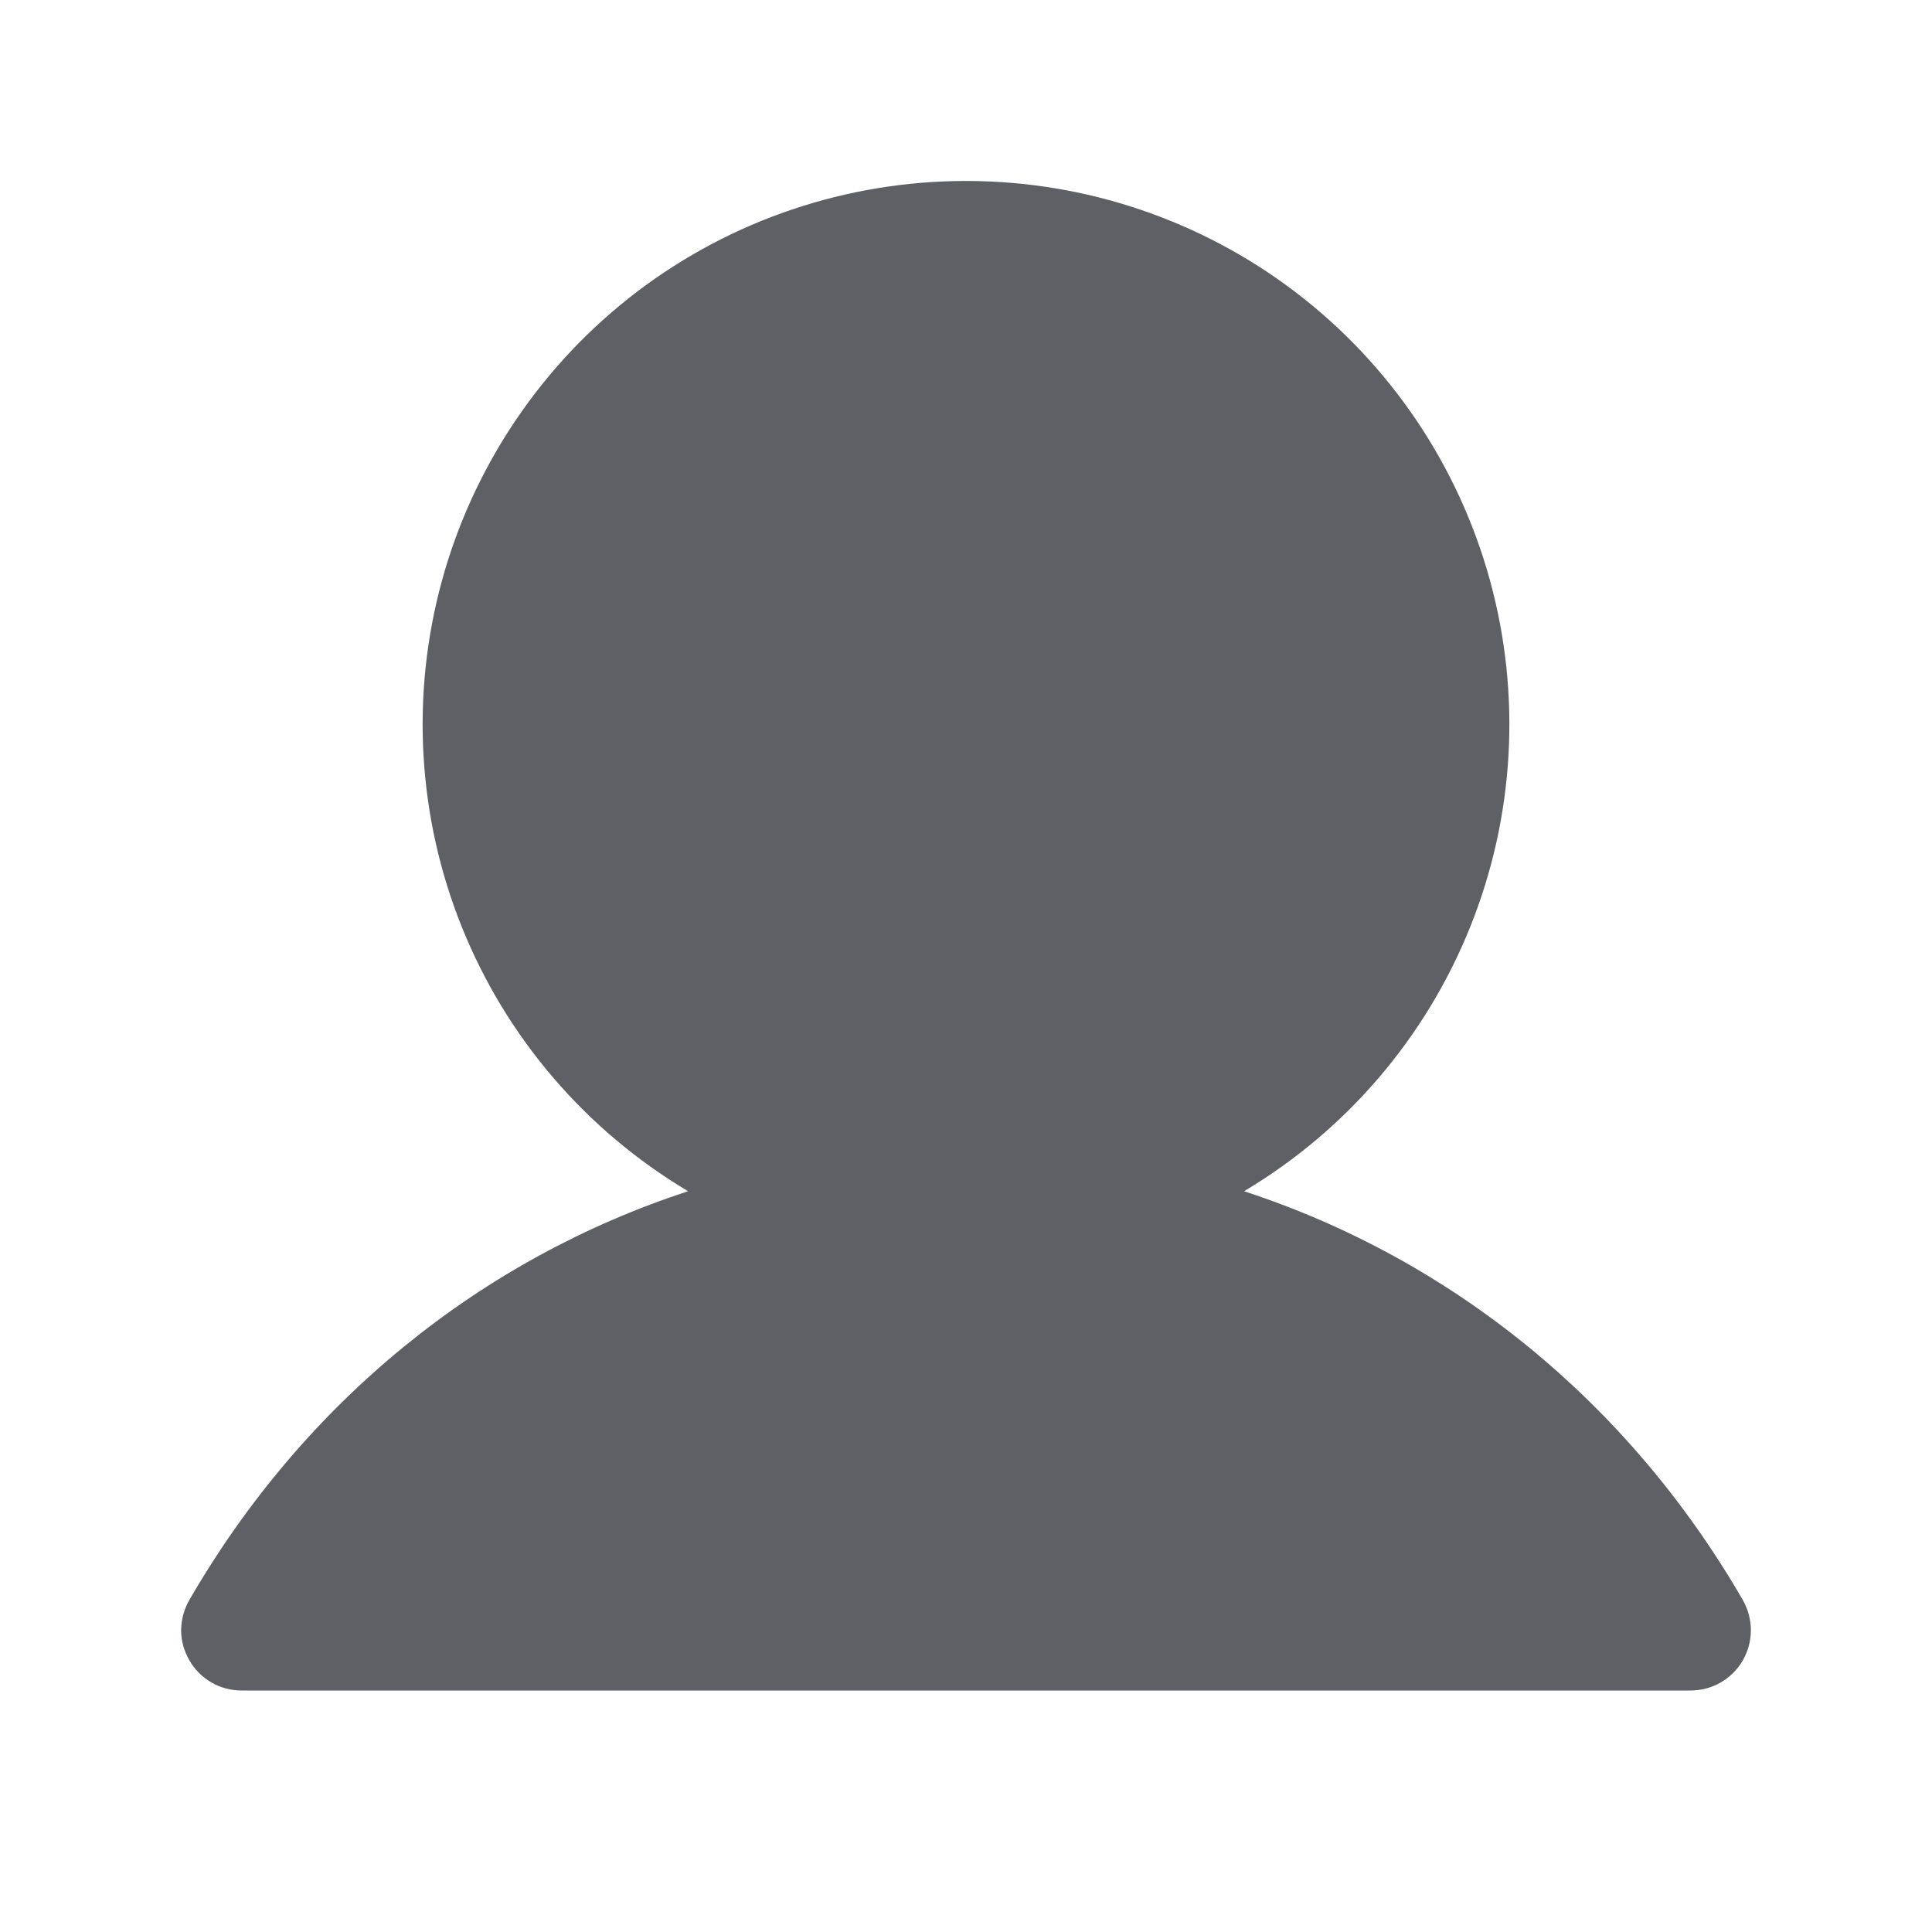 <svg width="12" height="12" viewBox="0 0 12 12" fill="none" xmlns="http://www.w3.org/2000/svg">
<rect width="12" height="12" fill="#36363D"/>
<g clip-path="url(#clip0_1_3)">
<rect width="1440" height="6966" transform="translate(-118 -3258)" fill="white"/>
<rect x="-54" y="-38" width="416" height="601" rx="12" fill="white"/>
<rect x="-53.5" y="-37.5" width="415" height="600" rx="11.5" stroke="#919295" stroke-opacity="0.2"/>
<rect x="-38" y="-22" width="384" height="113" rx="8" fill="#F9F9FA"/>
<rect x="-37.5" y="-21.5" width="383" height="112" rx="7.5" stroke="#919295" stroke-opacity="0.2"/>
<rect x="-6" y="-6" width="24" height="24" rx="6" fill="white"/>
<rect x="-5.5" y="-5.5" width="23" height="23" rx="5.5" stroke="#919295" stroke-opacity="0.2"/>
<path d="M10.825 10.313C10.792 10.37 10.745 10.417 10.688 10.45C10.631 10.483 10.566 10.5 10.5 10.5H1.5C1.434 10.5 1.37 10.483 1.313 10.45C1.256 10.417 1.208 10.369 1.176 10.312C1.143 10.255 1.125 10.191 1.125 10.125C1.126 10.059 1.143 9.995 1.176 9.938C1.89 8.703 2.99 7.818 4.274 7.399C3.639 7.021 3.145 6.445 2.869 5.759C2.593 5.073 2.55 4.316 2.746 3.603C2.942 2.891 3.367 2.262 3.954 1.814C4.542 1.366 5.261 1.124 6 1.124C6.739 1.124 7.458 1.366 8.046 1.814C8.634 2.262 9.058 2.891 9.254 3.603C9.45 4.316 9.407 5.073 9.131 5.759C8.855 6.445 8.362 7.021 7.727 7.399C9.01 7.818 10.111 8.703 10.825 9.938C10.857 9.995 10.875 10.059 10.875 10.125C10.875 10.191 10.858 10.255 10.825 10.313Z" fill="#5F6065"/>
</g>
<defs>
<clipPath id="clip0_1_3">
<rect width="1440" height="6966" fill="white" transform="translate(-118 -3258)"/>
</clipPath>
</defs>
</svg>
